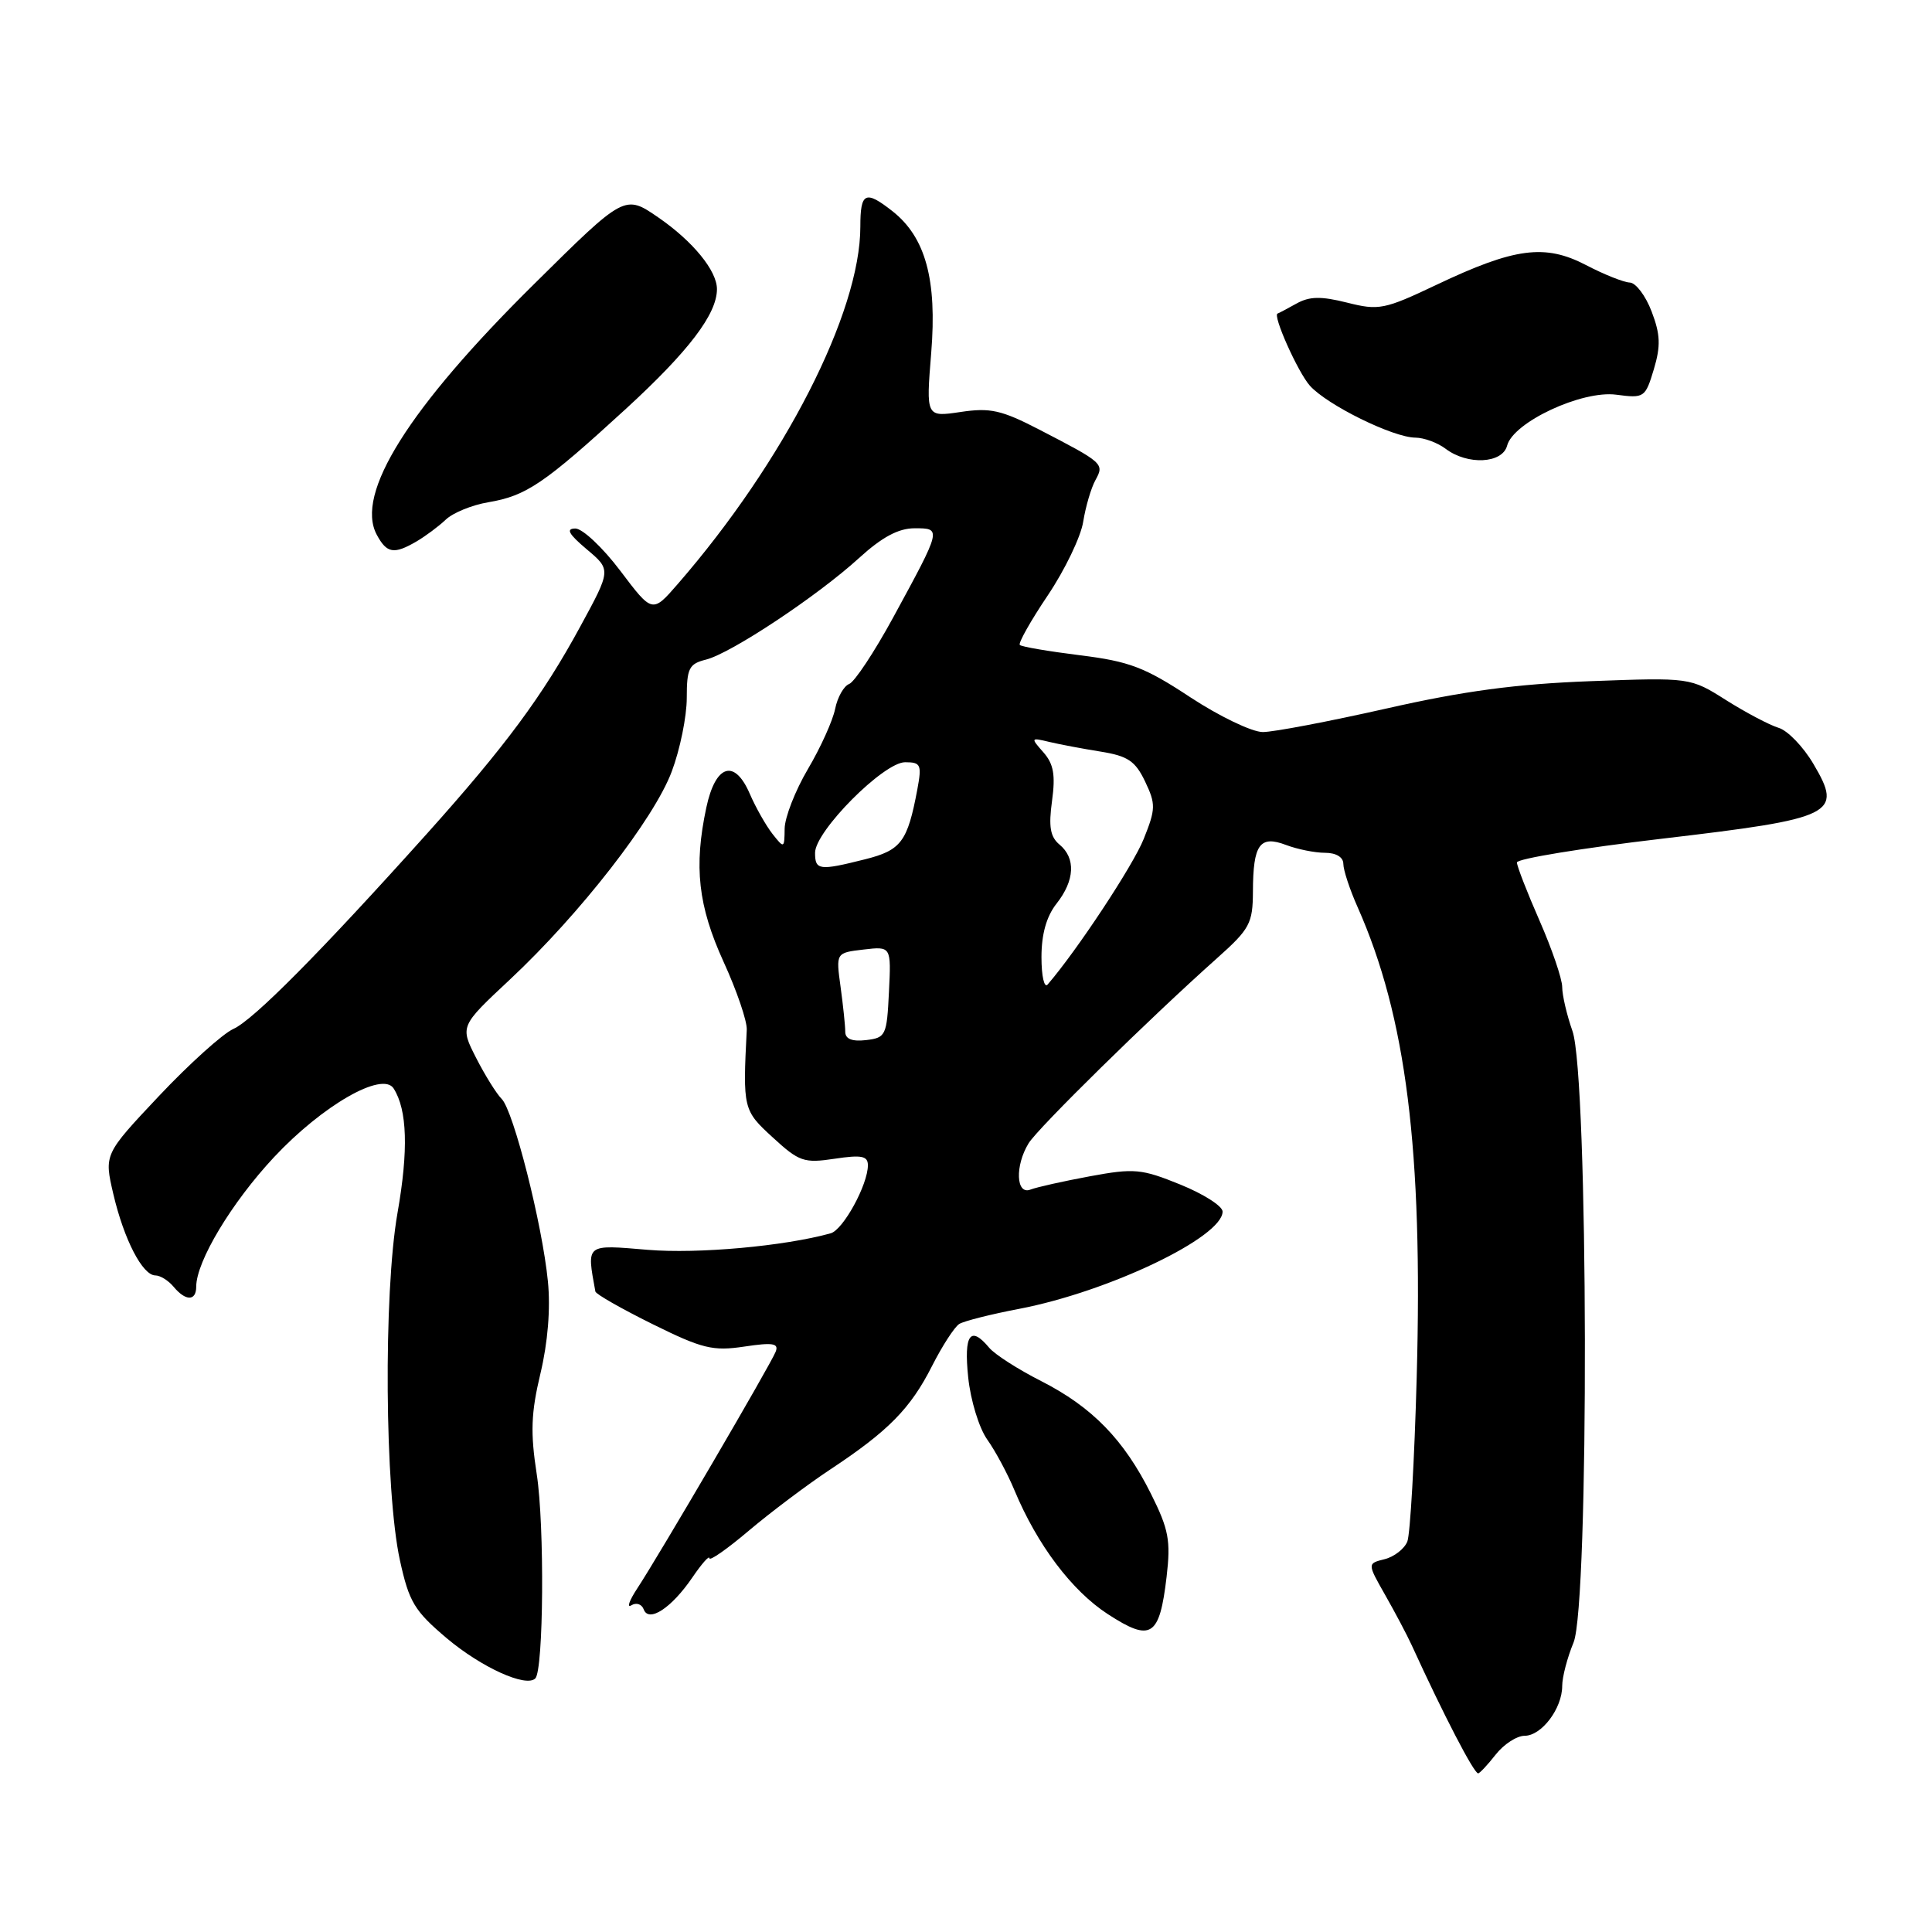 <?xml version="1.0" encoding="UTF-8" standalone="no"?>
<!DOCTYPE svg PUBLIC "-//W3C//DTD SVG 1.1//EN" "http://www.w3.org/Graphics/SVG/1.1/DTD/svg11.dtd" >
<svg xmlns="http://www.w3.org/2000/svg" xmlns:xlink="http://www.w3.org/1999/xlink" version="1.1" viewBox="0 0 256 256">
 <g >
 <path fill="currentColor"
d=" M 198.18 232.50 C 199.26 231.12 200.99 230.00 202.02 230.00 C 204.27 230.00 207.00 226.38 207.00 223.40 C 207.00 222.21 207.68 219.63 208.50 217.65 C 210.59 212.65 210.47 142.61 208.36 136.62 C 207.61 134.49 207.00 131.87 207.00 130.79 C 207.00 129.72 205.65 125.76 204.00 122.00 C 202.35 118.24 201.00 114.76 201.00 114.28 C 201.00 113.79 209.66 112.37 220.24 111.13 C 243.12 108.44 244.23 107.89 240.29 101.23 C 238.95 98.95 236.87 96.79 235.67 96.44 C 234.48 96.08 231.35 94.43 228.73 92.78 C 223.97 89.77 223.97 89.77 210.73 90.26 C 200.91 90.63 193.95 91.56 183.72 93.88 C 176.14 95.59 168.77 97.00 167.33 97.00 C 165.90 97.00 161.57 94.92 157.72 92.39 C 151.70 88.42 149.66 87.64 143.14 86.83 C 138.97 86.31 135.36 85.70 135.13 85.46 C 134.90 85.23 136.56 82.27 138.83 78.90 C 141.10 75.52 143.22 71.12 143.53 69.13 C 143.85 67.13 144.58 64.65 145.15 63.62 C 146.35 61.44 146.22 61.33 137.68 56.91 C 132.69 54.33 131.20 54.00 127.28 54.59 C 122.70 55.27 122.70 55.27 123.39 46.76 C 124.18 37.06 122.64 31.43 118.25 27.98 C 114.66 25.16 114.00 25.48 114.00 30.03 C 114.00 41.42 103.92 61.14 89.81 77.38 C 86.44 81.26 86.44 81.26 82.19 75.63 C 79.85 72.53 77.16 70.01 76.22 70.03 C 74.95 70.05 75.36 70.77 77.74 72.78 C 80.98 75.50 80.98 75.50 76.90 83.00 C 71.87 92.26 66.96 98.88 56.56 110.48 C 42.44 126.21 33.58 135.15 30.92 136.34 C 29.50 136.98 25.07 140.98 21.06 145.23 C 13.79 152.95 13.79 152.95 15.02 158.23 C 16.43 164.25 18.89 169.00 20.59 169.00 C 21.23 169.00 22.32 169.68 23.00 170.50 C 24.60 172.43 26.00 172.42 26.00 170.49 C 26.00 167.15 30.70 159.33 36.31 153.33 C 42.73 146.47 50.68 141.90 52.16 144.23 C 53.97 147.07 54.13 152.42 52.67 160.73 C 50.80 171.40 50.98 197.52 52.99 206.74 C 54.20 212.27 54.90 213.44 59.19 217.07 C 63.79 220.94 69.70 223.63 70.93 222.40 C 72.03 221.31 72.17 202.09 71.12 195.34 C 70.27 189.82 70.36 187.24 71.61 182.00 C 72.59 177.90 72.96 173.39 72.60 169.79 C 71.86 162.24 68.04 147.19 66.48 145.62 C 65.79 144.93 64.27 142.49 63.09 140.18 C 60.95 135.98 60.95 135.98 67.56 129.80 C 76.86 121.10 86.67 108.49 89.01 102.23 C 90.11 99.31 91.00 94.93 91.00 92.48 C 91.00 88.55 91.30 87.96 93.55 87.40 C 96.86 86.57 108.32 78.97 113.83 73.94 C 116.87 71.17 119.05 70.00 121.18 70.00 C 124.79 70.00 124.80 69.97 118.35 81.82 C 115.86 86.39 113.24 90.35 112.52 90.63 C 111.81 90.90 110.97 92.39 110.66 93.93 C 110.35 95.48 108.73 99.07 107.05 101.91 C 105.37 104.76 103.99 108.31 103.97 109.79 C 103.94 112.44 103.90 112.45 102.36 110.50 C 101.50 109.40 100.14 107.01 99.35 105.18 C 97.33 100.50 94.81 101.29 93.59 107.01 C 91.92 114.85 92.50 120.03 95.88 127.45 C 97.63 131.27 99.01 135.32 98.95 136.45 C 98.42 146.91 98.47 147.13 102.40 150.72 C 105.89 153.93 106.53 154.15 110.59 153.54 C 114.17 153.00 115.00 153.17 115.00 154.40 C 115.00 156.98 111.73 162.95 110.07 163.42 C 103.91 165.13 92.48 166.16 85.85 165.61 C 77.53 164.91 77.73 164.75 78.89 171.13 C 78.95 171.48 82.36 173.42 86.46 175.45 C 93.07 178.72 94.46 179.05 98.62 178.43 C 102.41 177.86 103.22 177.99 102.78 179.11 C 102.16 180.73 87.32 206.10 84.45 210.46 C 83.38 212.09 83.02 213.10 83.66 212.71 C 84.31 212.31 85.03 212.55 85.29 213.24 C 85.95 215.06 88.98 213.08 91.75 209.01 C 92.99 207.19 94.00 206.05 94.00 206.47 C 94.00 206.90 96.36 205.25 99.25 202.80 C 102.14 200.36 106.97 196.73 110.00 194.72 C 117.70 189.63 120.64 186.65 123.49 181.02 C 124.85 178.34 126.48 175.82 127.11 175.43 C 127.75 175.04 131.32 174.14 135.04 173.43 C 146.86 171.17 162.00 163.94 162.00 160.54 C 162.00 159.82 159.48 158.21 156.40 156.96 C 151.26 154.87 150.29 154.78 144.44 155.86 C 140.93 156.51 137.38 157.30 136.53 157.63 C 134.63 158.36 134.47 154.48 136.29 151.50 C 137.50 149.50 152.34 134.92 161.25 126.98 C 165.61 123.09 166.00 122.37 166.02 118.12 C 166.04 111.89 166.92 110.64 170.40 111.96 C 171.90 112.53 174.23 113.00 175.57 113.00 C 177.04 113.00 178.00 113.58 178.00 114.47 C 178.00 115.28 178.85 117.87 179.90 120.22 C 186.33 134.72 188.55 152.39 187.72 182.50 C 187.42 193.50 186.86 203.29 186.48 204.26 C 186.09 205.23 184.74 206.28 183.47 206.60 C 181.17 207.17 181.17 207.17 183.54 211.34 C 184.84 213.63 186.43 216.62 187.06 218.00 C 191.29 227.25 195.28 234.94 195.86 234.98 C 196.05 234.99 197.10 233.88 198.18 232.50 Z  M 154.58 208.94 C 155.14 204.13 154.87 202.66 152.51 197.94 C 148.92 190.75 144.71 186.43 137.94 182.99 C 134.88 181.44 131.79 179.45 131.07 178.58 C 128.58 175.59 127.70 176.82 128.29 182.49 C 128.60 185.53 129.73 189.22 130.81 190.74 C 131.89 192.26 133.52 195.29 134.43 197.49 C 137.44 204.70 142.02 210.78 146.79 213.88 C 152.53 217.61 153.64 216.90 154.58 208.94 Z  M 55.18 71.75 C 56.36 71.06 58.11 69.76 59.06 68.86 C 60.01 67.95 62.55 66.91 64.71 66.55 C 69.75 65.70 72.11 64.09 82.94 54.17 C 91.26 46.53 95.00 41.62 95.00 38.31 C 95.00 35.87 91.81 31.97 87.24 28.82 C 82.78 25.75 82.78 25.75 70.78 37.63 C 54.13 54.09 47.02 65.43 49.92 70.85 C 51.25 73.33 52.19 73.49 55.18 71.75 Z  M 199.70 59.05 C 200.51 55.94 209.62 51.69 214.17 52.30 C 217.87 52.79 218.01 52.69 219.14 48.94 C 220.07 45.83 220.01 44.32 218.85 41.28 C 218.06 39.20 216.76 37.47 215.96 37.44 C 215.15 37.41 212.54 36.37 210.15 35.12 C 204.71 32.29 200.70 32.82 190.36 37.73 C 183.43 41.02 182.70 41.16 178.50 40.10 C 175.02 39.23 173.51 39.26 171.76 40.24 C 170.52 40.93 169.41 41.52 169.30 41.54 C 168.56 41.68 171.97 49.31 173.56 51.10 C 175.84 53.66 184.60 57.98 187.56 57.99 C 188.69 58.00 190.49 58.66 191.56 59.47 C 194.46 61.66 199.08 61.43 199.70 59.05 Z  M 112.00 136.71 C 112.00 135.92 111.72 133.25 111.38 130.76 C 110.76 126.25 110.76 126.25 114.42 125.82 C 118.09 125.39 118.09 125.39 117.79 131.45 C 117.51 137.22 117.37 137.51 114.75 137.82 C 112.89 138.03 112.00 137.67 112.00 136.71 Z  M 138.00 126.83 C 138.00 123.78 138.66 121.43 140.00 119.73 C 142.42 116.66 142.56 113.71 140.39 111.91 C 139.16 110.89 138.93 109.54 139.40 106.12 C 139.87 102.68 139.61 101.22 138.25 99.68 C 136.55 97.76 136.58 97.72 139.00 98.30 C 140.38 98.63 143.45 99.21 145.83 99.59 C 149.44 100.17 150.43 100.83 151.73 103.55 C 153.16 106.55 153.14 107.19 151.55 111.16 C 150.15 114.67 142.69 125.97 138.82 130.45 C 138.37 130.97 138.00 129.35 138.00 126.83 Z  M 108.00 113.00 C 108.00 110.14 117.08 101.00 119.93 101.00 C 122.02 101.00 122.16 101.32 121.55 104.61 C 120.25 111.54 119.41 112.66 114.63 113.86 C 108.55 115.39 108.00 115.32 108.00 113.00 Z "/>
</g>
</svg>